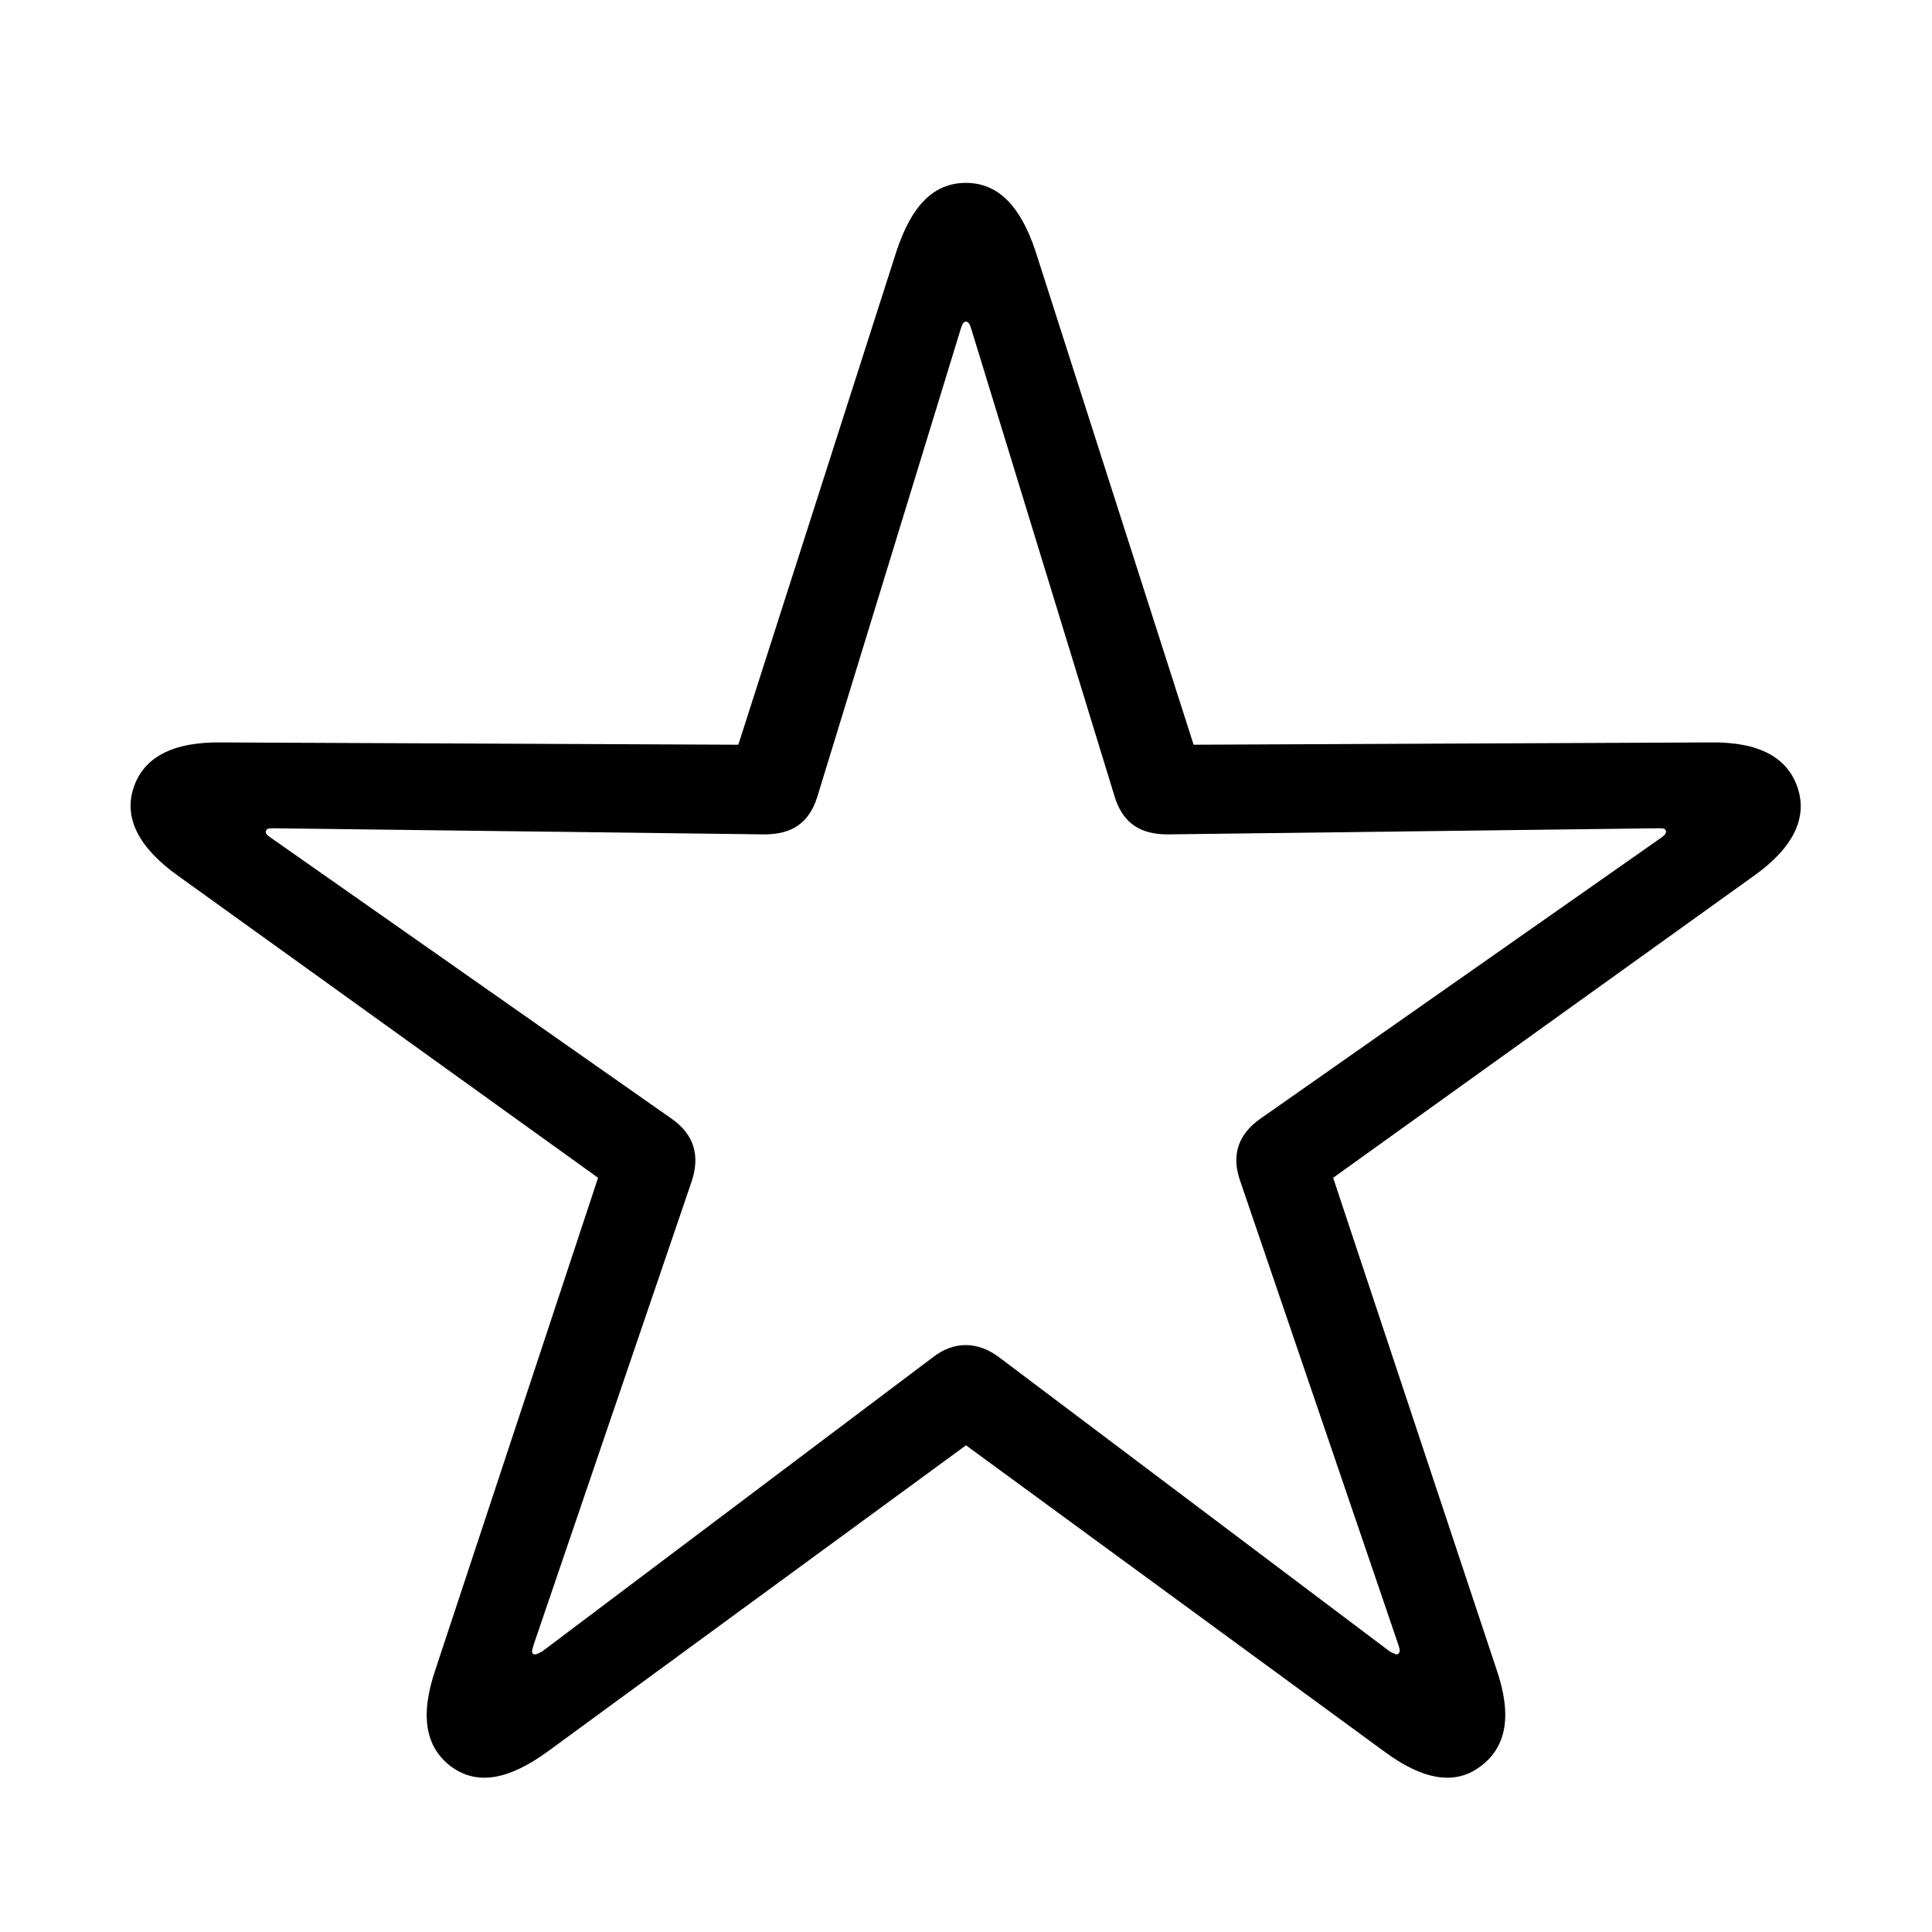 <svg width="32" height="32" viewBox="0 0 32 32" fill="none" xmlns="http://www.w3.org/2000/svg">
<path d="M7.469 29.258C7.05 28.94 6.948 28.42 7.215 27.645L9.906 19.508L2.949 14.506C2.289 14.036 2.048 13.541 2.213 13.046C2.378 12.551 2.848 12.284 3.673 12.297L12.229 12.335L14.845 4.172C15.099 3.397 15.467 3.029 16 3.029C16.52 3.029 16.901 3.397 17.155 4.172L19.77 12.335L28.327 12.297C29.14 12.284 29.609 12.551 29.774 13.046C29.939 13.541 29.711 14.036 29.051 14.506L22.081 19.508L24.785 27.645C25.052 28.42 24.95 28.94 24.519 29.258C24.1 29.575 23.566 29.486 22.919 29.004L16 23.939L9.081 29.004C8.421 29.486 7.9 29.575 7.469 29.258ZM8.827 27.392C8.865 27.417 8.903 27.392 8.979 27.354L15.454 22.479C15.797 22.212 16.19 22.212 16.546 22.479L23.02 27.354C23.097 27.392 23.135 27.417 23.16 27.392C23.198 27.354 23.186 27.328 23.16 27.239L20.545 19.571C20.393 19.152 20.494 18.797 20.875 18.53L27.502 13.884C27.578 13.833 27.604 13.795 27.591 13.757C27.578 13.719 27.54 13.719 27.451 13.719L19.339 13.82C18.895 13.82 18.602 13.643 18.463 13.198L16.089 5.454C16.064 5.365 16.038 5.327 16 5.327C15.962 5.327 15.937 5.365 15.911 5.454L13.537 13.198C13.398 13.643 13.105 13.82 12.661 13.82L4.549 13.719C4.46 13.719 4.422 13.719 4.409 13.757C4.384 13.795 4.422 13.833 4.498 13.884L11.125 18.53C11.506 18.797 11.595 19.152 11.455 19.571L8.84 27.239C8.814 27.328 8.802 27.354 8.827 27.392Z" fill="black"/>
</svg>

